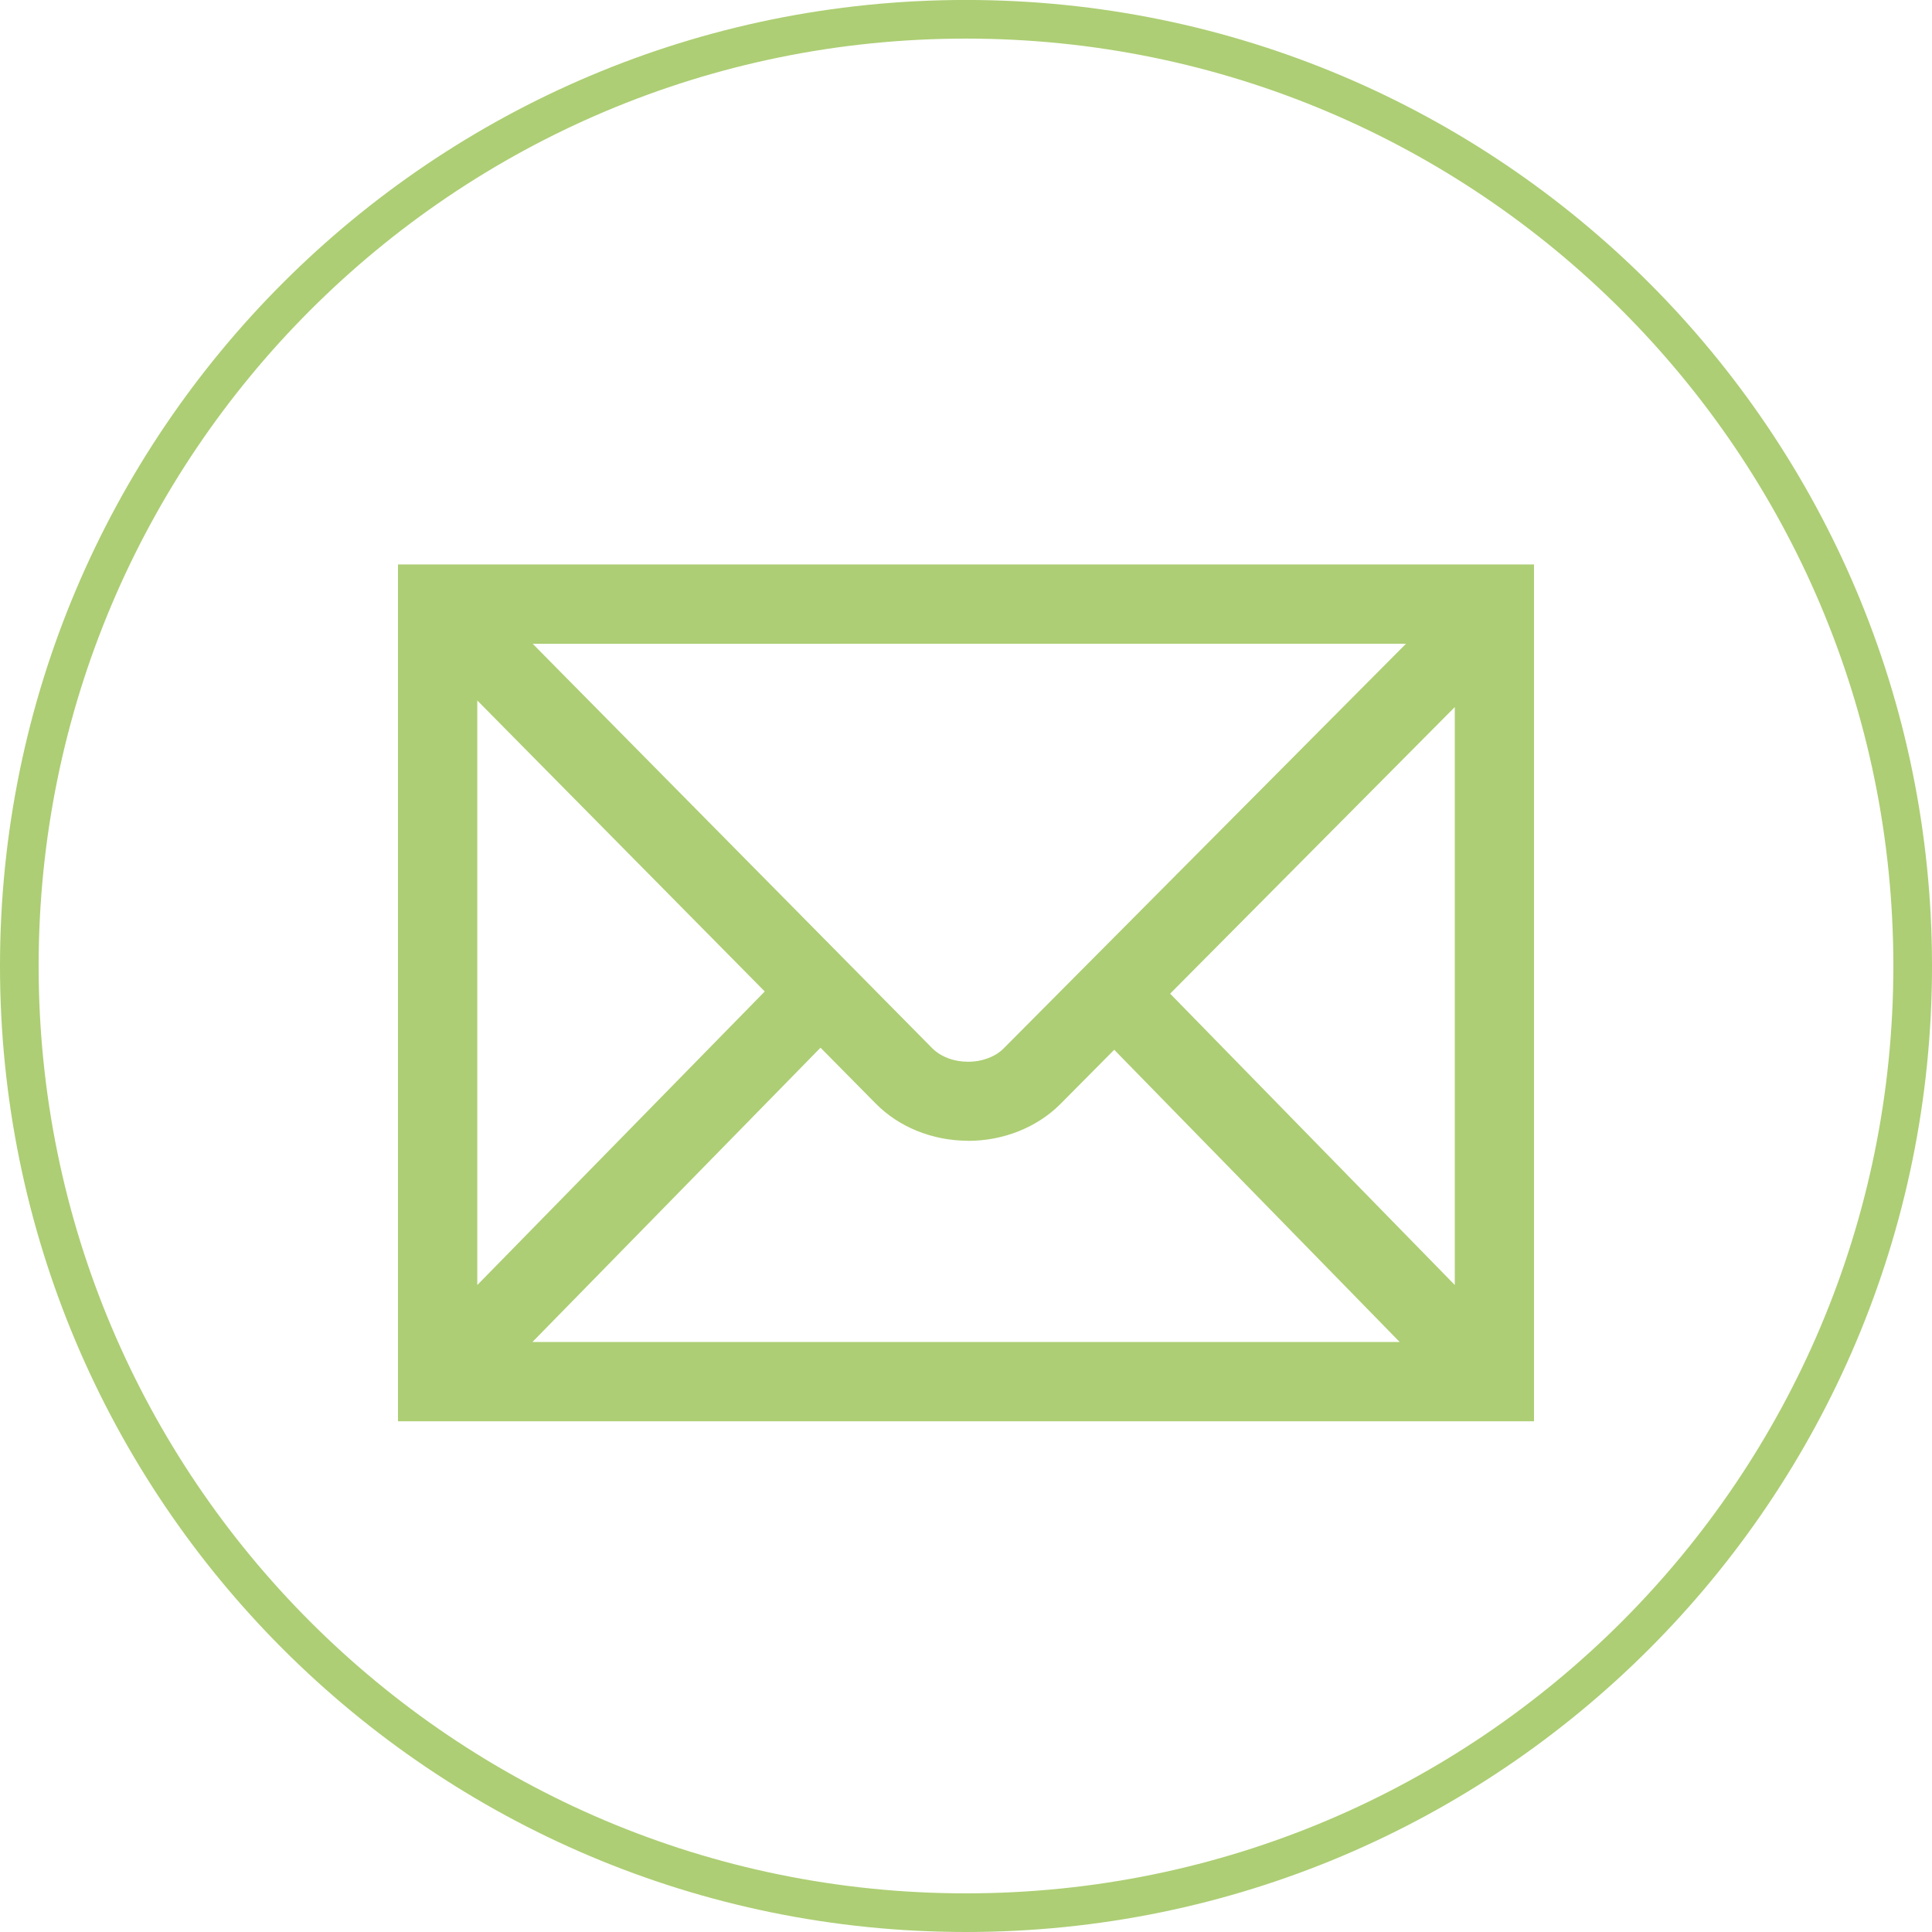 <?xml version="1.0" encoding="utf-8"?>
<!-- Generator: Adobe Illustrator 15.0.0, SVG Export Plug-In . SVG Version: 6.00 Build 0)  -->
<!DOCTYPE svg PUBLIC "-//W3C//DTD SVG 1.1//EN" "http://www.w3.org/Graphics/SVG/1.1/DTD/svg11.dtd">
<svg version="1.1" id="Layer_1" xmlns="http://www.w3.org/2000/svg" xmlns:xlink="http://www.w3.org/1999/xlink" x="0px" y="0px"
	 width="50px" height="50px" viewBox="0 0 50 50" enable-background="new 0 0 50 50" xml:space="preserve">
<g>
	<path fill="none" stroke="#ADCE74" stroke-miterlimit="10" d="M25,49.5c13.534,0,24.5-10.971,24.5-24.501S38.534,0.499,25,0.499
		c-13.533,0-24.5,10.969-24.5,24.5C0.5,38.529,11.467,49.5,25,49.5"/>
	<path fill="#ADCE74" d="M39.7,36.783H10.3V14.608h29.4V36.783L39.7,36.783z M13.78,34.73h22.443l-7.387-7.562l-1.396,1.407
		c-0.604,0.604-1.475,0.95-2.38,0.95c-0.005,0-0.012-0.002-0.016-0.002c-0.915-0.004-1.785-0.354-2.388-0.971l-1.421-1.438
		L13.78,34.73L13.78,34.73z M12.352,18.128v15.129l7.44-7.598L12.352,18.128L12.352,18.128z M30.283,25.716l7.367,7.54V18.299
		L30.283,25.716L30.283,25.716z M13.786,16.661l10.331,10.458c0.225,0.229,0.563,0.357,0.931,0.359c0.005,0,0.006,0,0.009,0
		c0.363,0,0.71-0.131,0.925-0.353L36.387,16.66L13.786,16.661L13.786,16.661z"/>
</g>
</svg>
